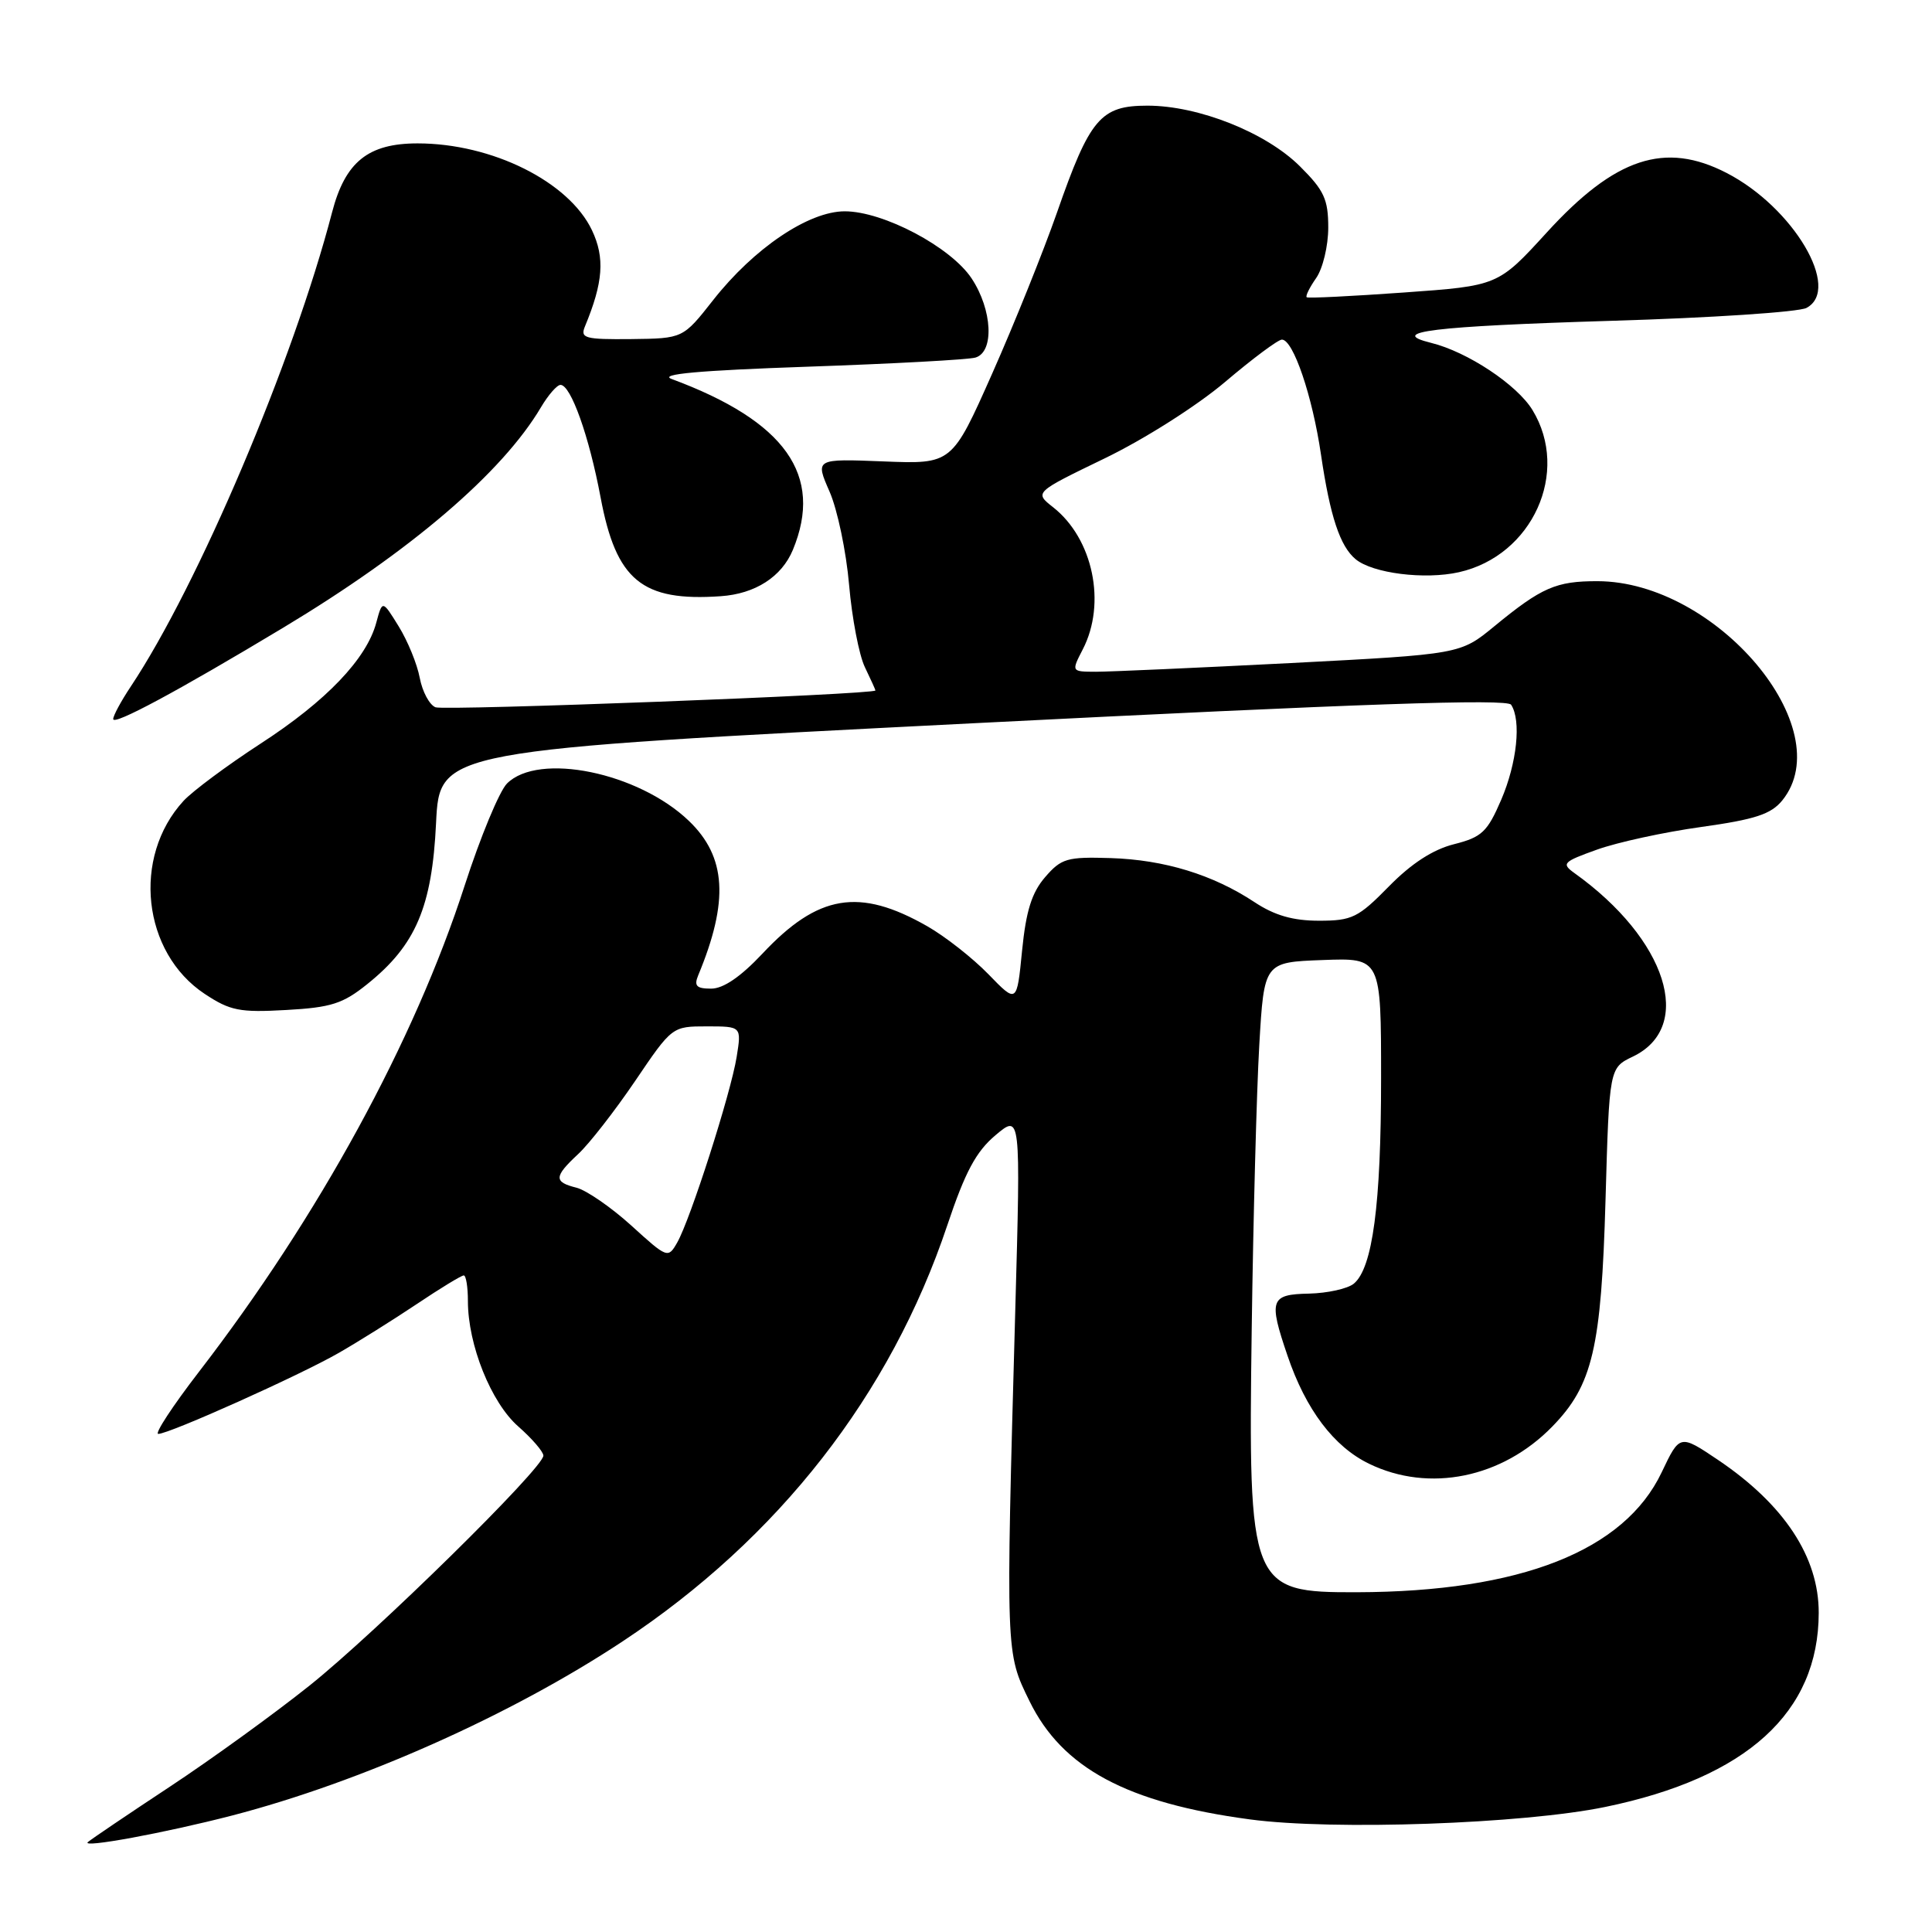 <?xml version="1.0" encoding="UTF-8" standalone="no"?>
<!DOCTYPE svg PUBLIC "-//W3C//DTD SVG 1.1//EN" "http://www.w3.org/Graphics/SVG/1.1/DTD/svg11.dtd" >
<svg xmlns="http://www.w3.org/2000/svg" xmlns:xlink="http://www.w3.org/1999/xlink" version="1.1" viewBox="0 0 256 256">
 <g >
 <path fill="currentColor"
d=" M 30.74 240.57 C 47.83 236.13 67.75 227.25 82.50 217.49 C 103.17 203.82 118.00 184.81 125.52 162.36 C 127.89 155.28 129.33 152.59 131.91 150.42 C 135.25 147.61 135.25 147.61 134.53 173.56 C 133.26 219.44 133.25 218.94 136.42 225.42 C 140.76 234.29 149.35 238.90 165.62 241.08 C 176.65 242.56 201.80 241.68 212.70 239.43 C 231.46 235.56 240.97 226.91 240.99 213.72 C 241.01 206.32 236.42 199.36 227.64 193.44 C 222.58 190.04 222.58 190.04 220.18 195.09 C 215.23 205.50 201.47 210.92 179.80 210.98 C 165.64 211.02 165.39 210.40 165.86 176.00 C 166.06 161.43 166.51 144.55 166.86 138.50 C 167.50 127.50 167.50 127.50 175.25 127.21 C 183.00 126.92 183.00 126.92 183.00 142.91 C 183.00 159.60 181.88 168.02 179.39 170.09 C 178.58 170.76 175.91 171.35 173.46 171.41 C 168.32 171.51 168.07 172.21 170.60 179.63 C 173.02 186.77 176.74 191.70 181.42 193.96 C 189.38 197.82 199.06 195.84 205.70 189.01 C 211.03 183.54 212.18 178.62 212.74 159.00 C 213.24 141.50 213.24 141.50 216.37 140.00 C 224.57 136.06 220.87 124.44 208.61 115.68 C 206.87 114.43 207.11 114.19 211.61 112.58 C 214.30 111.61 220.51 110.26 225.41 109.58 C 232.57 108.58 234.67 107.89 236.16 106.06 C 243.86 96.55 227.42 77.04 211.68 77.01 C 206.18 77.00 204.28 77.83 198.00 82.99 C 193.50 86.69 193.50 86.69 171.00 87.86 C 158.62 88.49 147.03 89.01 145.22 89.01 C 141.95 89.00 141.95 89.00 143.47 86.05 C 146.63 79.95 144.84 71.38 139.54 67.21 C 137.05 65.25 137.05 65.25 146.37 60.74 C 151.61 58.21 158.60 53.77 162.32 50.62 C 165.96 47.53 169.35 45.00 169.86 45.00 C 171.36 45.00 173.90 52.47 175.04 60.25 C 176.24 68.41 177.56 72.39 179.63 74.10 C 181.88 75.97 188.78 76.84 193.32 75.82 C 203.06 73.63 208.08 62.56 203.06 54.33 C 201.01 50.97 194.43 46.61 189.62 45.43 C 183.72 43.97 189.86 43.23 213.50 42.51 C 226.70 42.12 238.34 41.35 239.37 40.80 C 244.04 38.31 237.63 27.48 228.79 22.92 C 220.62 18.70 214.01 20.88 204.96 30.80 C 198.50 37.87 198.50 37.87 186.00 38.76 C 179.12 39.25 173.34 39.54 173.15 39.39 C 172.95 39.25 173.52 38.10 174.40 36.84 C 175.28 35.58 176.00 32.58 176.00 30.16 C 176.00 26.41 175.45 25.22 172.25 22.04 C 167.74 17.55 158.81 14.00 152.04 14.00 C 145.83 14.00 144.41 15.67 140.04 28.21 C 138.25 33.32 134.40 42.90 131.47 49.50 C 126.14 61.50 126.14 61.50 117.08 61.14 C 108.01 60.78 108.01 60.78 109.92 65.14 C 110.97 67.54 112.13 73.10 112.51 77.50 C 112.89 81.90 113.83 86.81 114.60 88.40 C 115.37 90.00 116.00 91.39 116.00 91.49 C 116.00 92.02 58.95 94.19 57.71 93.72 C 56.91 93.41 55.97 91.66 55.62 89.83 C 55.28 88.00 54.02 84.92 52.83 83.00 C 50.67 79.50 50.67 79.50 49.86 82.50 C 48.58 87.30 43.22 92.90 34.55 98.52 C 30.12 101.40 25.52 104.82 24.32 106.12 C 17.46 113.58 18.86 126.23 27.13 131.70 C 30.50 133.93 31.76 134.18 37.92 133.83 C 43.88 133.50 45.44 133.00 48.69 130.38 C 55.09 125.24 57.25 120.17 57.78 109.06 C 58.25 99.42 58.25 99.42 128.87 95.84 C 180.43 93.23 199.70 92.57 200.23 93.38 C 201.60 95.46 201.01 101.10 198.92 105.97 C 197.08 110.24 196.35 110.93 192.67 111.86 C 189.88 112.56 187.02 114.41 184.04 117.45 C 179.97 121.60 179.16 122.00 174.77 122.00 C 171.33 122.00 168.89 121.30 166.23 119.54 C 160.71 115.89 154.29 113.93 147.17 113.70 C 141.39 113.52 140.63 113.74 138.48 116.23 C 136.71 118.28 135.95 120.72 135.43 125.97 C 134.74 132.98 134.74 132.98 130.97 129.09 C 128.89 126.95 125.24 124.08 122.85 122.72 C 113.85 117.59 108.39 118.50 101.01 126.38 C 98.14 129.43 95.85 131.00 94.23 131.00 C 92.29 131.00 91.94 130.64 92.51 129.25 C 96.61 119.39 96.25 113.53 91.27 108.76 C 84.57 102.34 71.36 99.64 67.18 103.82 C 66.17 104.83 63.65 110.91 61.57 117.34 C 54.91 137.96 42.22 161.19 26.38 181.75 C 22.88 186.29 20.45 190.00 20.97 190.00 C 22.42 190.00 39.74 182.23 44.90 179.26 C 47.43 177.81 52.06 174.91 55.20 172.81 C 58.33 170.71 61.14 169.00 61.45 169.00 C 61.75 169.00 62.00 170.52 62.00 172.39 C 62.00 178.20 65.07 185.85 68.67 189.01 C 70.50 190.62 72.00 192.36 72.00 192.88 C 72.00 194.52 49.88 216.27 41.00 223.36 C 36.33 227.09 28.00 233.12 22.50 236.75 C 17.00 240.38 12.12 243.68 11.65 244.08 C 10.64 244.94 21.86 242.87 30.74 240.57 Z  M 37.50 83.19 C 54.42 73.02 66.56 62.63 71.69 53.95 C 72.65 52.33 73.81 51.00 74.27 51.00 C 75.64 51.00 78.06 57.80 79.58 65.90 C 81.64 76.91 85.07 79.73 95.50 79.00 C 100.07 78.69 103.58 76.43 105.06 72.86 C 109.15 62.98 104.07 55.81 89.00 50.22 C 87.24 49.57 92.58 49.09 107.00 48.59 C 118.28 48.20 128.29 47.66 129.25 47.38 C 131.77 46.64 131.50 41.06 128.75 36.90 C 125.99 32.73 117.05 28.00 111.93 28.00 C 107.15 28.00 99.90 32.89 94.50 39.76 C 90.50 44.85 90.50 44.85 83.64 44.93 C 77.49 44.99 76.86 44.82 77.51 43.25 C 79.93 37.41 80.17 34.16 78.44 30.51 C 75.38 24.07 65.20 19.00 55.33 19.00 C 48.78 19.00 45.74 21.45 44.00 28.14 C 38.85 47.90 26.26 77.55 17.32 90.98 C 16.04 92.90 15.00 94.83 15.00 95.28 C 15.00 96.17 23.50 91.61 37.50 83.19 Z  M 83.65 162.39 C 80.98 159.97 77.71 157.72 76.40 157.38 C 73.35 156.62 73.39 155.92 76.61 152.92 C 78.05 151.59 81.44 147.24 84.15 143.25 C 89.05 136.01 89.07 136.00 93.66 136.00 C 98.26 136.00 98.26 136.00 97.61 140.05 C 96.84 144.86 91.48 161.59 89.73 164.65 C 88.52 166.77 88.42 166.73 83.65 162.39 Z "/>
</g>
</svg>